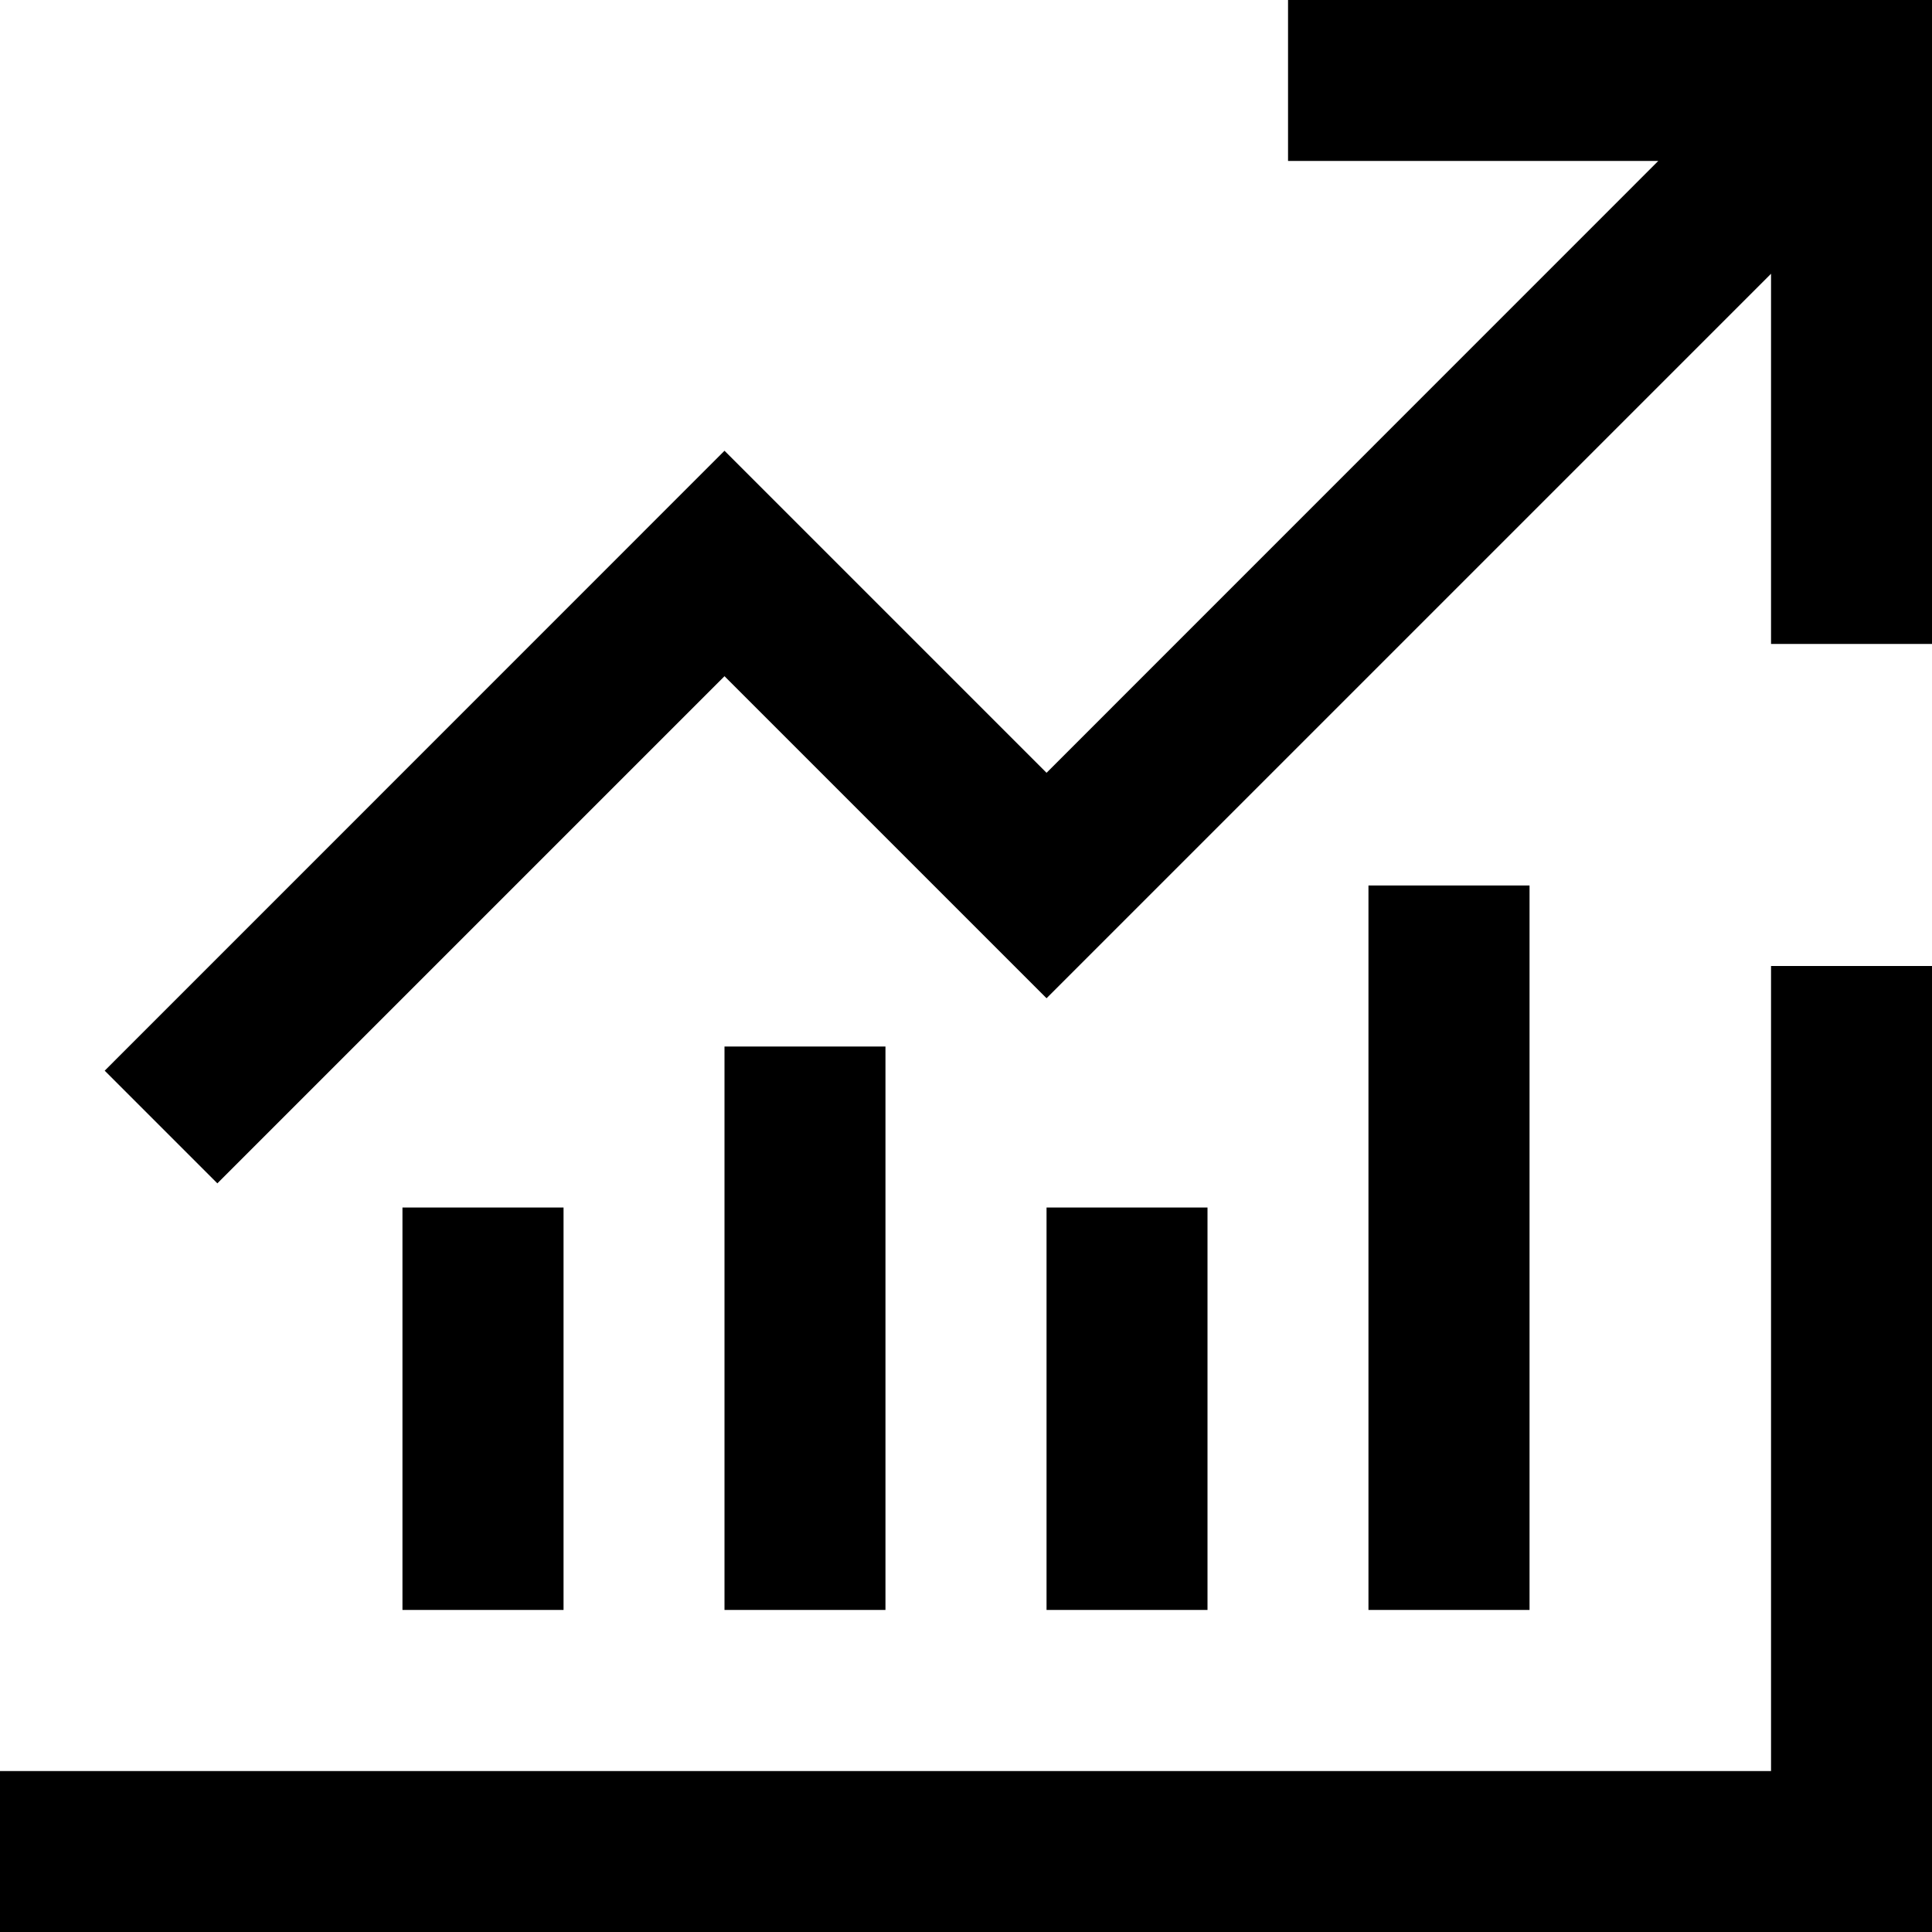 <?xml version="1.0" standalone="no"?><!DOCTYPE svg PUBLIC "-//W3C//DTD SVG 1.1//EN"
        "http://www.w3.org/Graphics/SVG/1.1/DTD/svg11.dtd">
<svg t="1597029353518" class="icon" viewBox="0 0 1024 1024" version="1.1" xmlns="http://www.w3.org/2000/svg" p-id="8423"
     width="200" height="200">
    <defs>
        <style type="text/css"></style>
    </defs>
    <path d="M938.688 938.688V512H1024v512H0v-85.312h938.688zM682.688 0H1024v341.312h-85.312V145.088l-384 384L384 358.4 115.2 627.2l-59.712-59.712L384 238.912 554.688 409.6l324.224-324.288h-196.224V0zM213.312 640h85.376v213.312H213.312V640zM384 554.688h85.312v298.624H384V554.688zM554.688 640H640v213.312H554.688V640z m170.624-170.688h85.376v384h-85.376v-384z"
          p-id="8424"></path>
</svg>